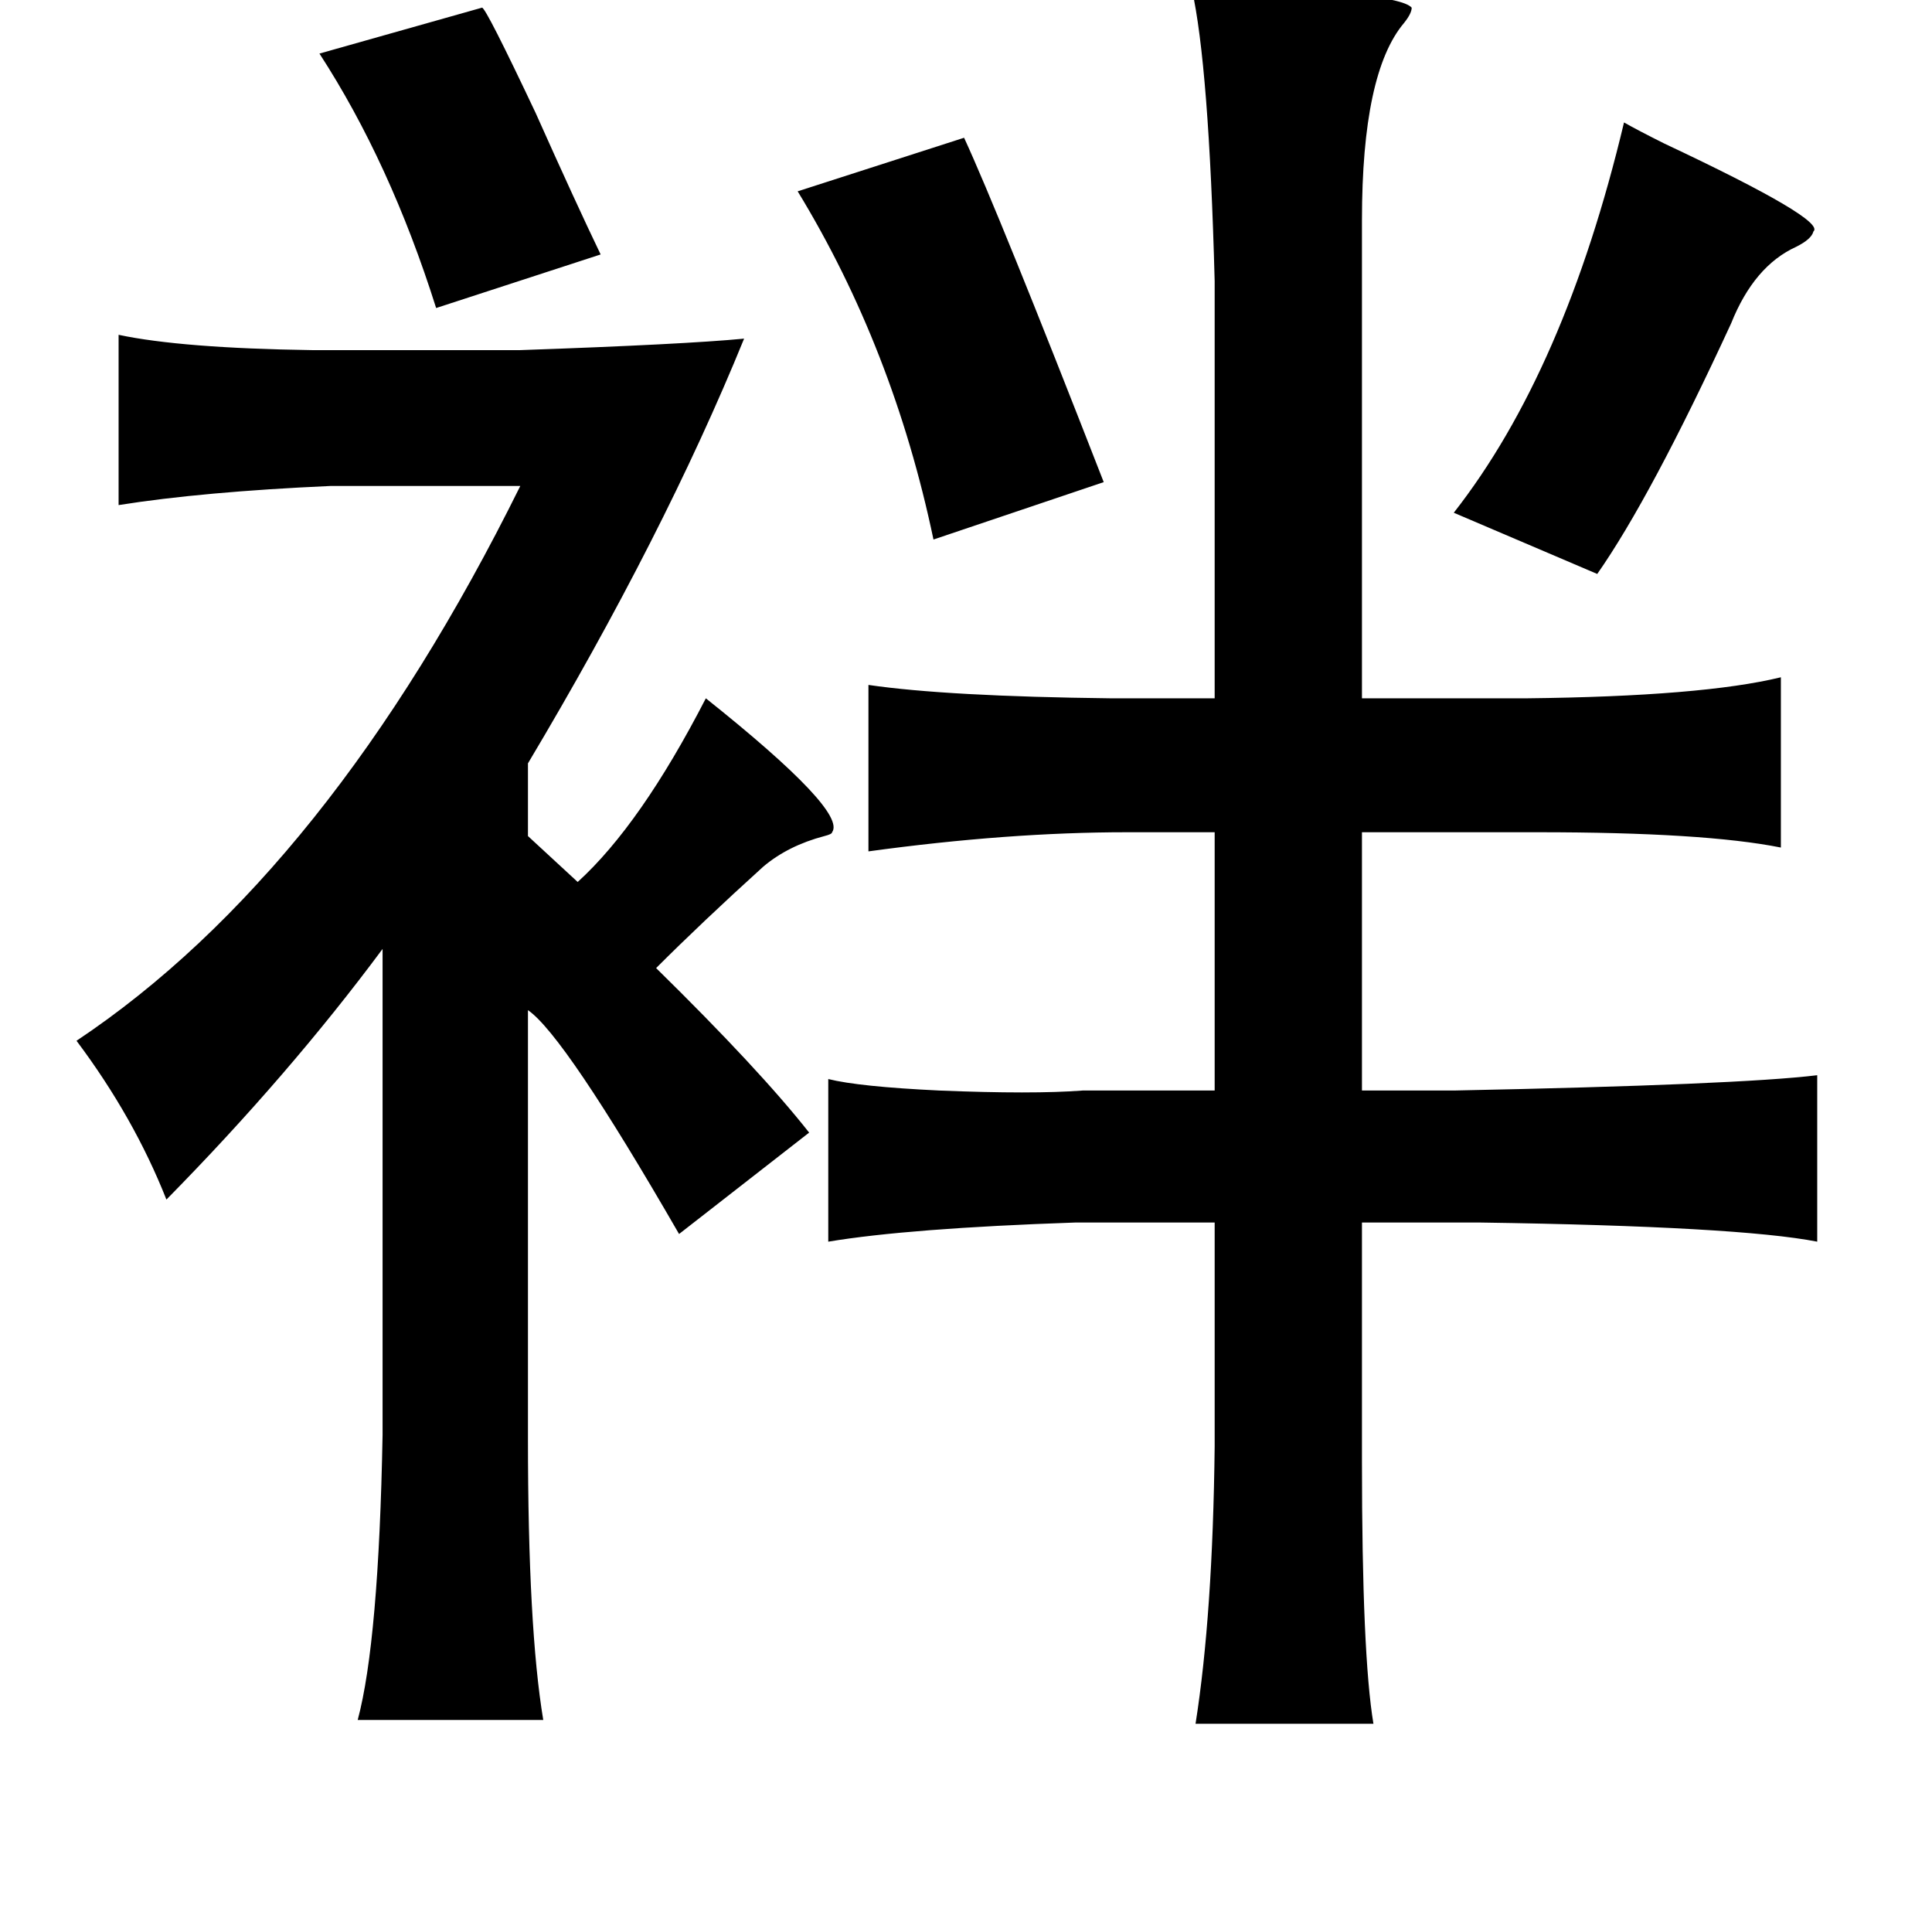 <?xml version="1.0" standalone="no"?>
<!DOCTYPE svg PUBLIC "-//W3C//DTD SVG 1.1//EN" "http://www.w3.org/Graphics/SVG/1.1/DTD/svg11.dtd" >
<svg xmlns="http://www.w3.org/2000/svg" xmlns:xlink="http://www.w3.org/1999/xlink" version="1.1" viewBox="-10 0 1010 1000">
   <path fill="currentColor"
d="M613 -6q107 1 115 10q0 3 -4 8q-22 26 -22 103v250h86q92 -1 133 -11v89q-40 -8 -127 -8h-92v135h48q149 -3 190 -8v87q-41 -8 -176 -10h-62v125q0 101 6 137h-93q9 -57 10 -145v-117h-73q-87 3 -129 10v-85q16 4 58 6q49 2 75 0h69v-135h-46q-62 0 -135 10v-87
q41 6 127 7h54v-218q-3 -113 -12 -153zM242 4q2 0 28 55q21 47 34 74l-86 28q-24 -76 -61 -133zM839 64q7 4 21 11q85 40 78 46q-1 4 -9 8q-22 10 -34 40q-42 91 -70 131l-75 -32q58 -74 89 -204zM494 72q18 39 73 180l-89 30q-21 -100 -71 -182zM52 175q33 7 101 8h109
q86 -3 117 -6q-42 103 -113 222v38l26 24q33 -30 67 -96q74 59 66 70q0 1 -4 2q-19 5 -32 16q-32 29 -56 53q54 53 80 86l-68 53q-60 -104 -79 -117v224q0 99 8 147h-97q11 -41 13 -149v-254q-49 66 -113 131q-17 -43 -47 -83q132 -88 232 -290h-99q-67 3 -111 10v-89z" />
</svg>
